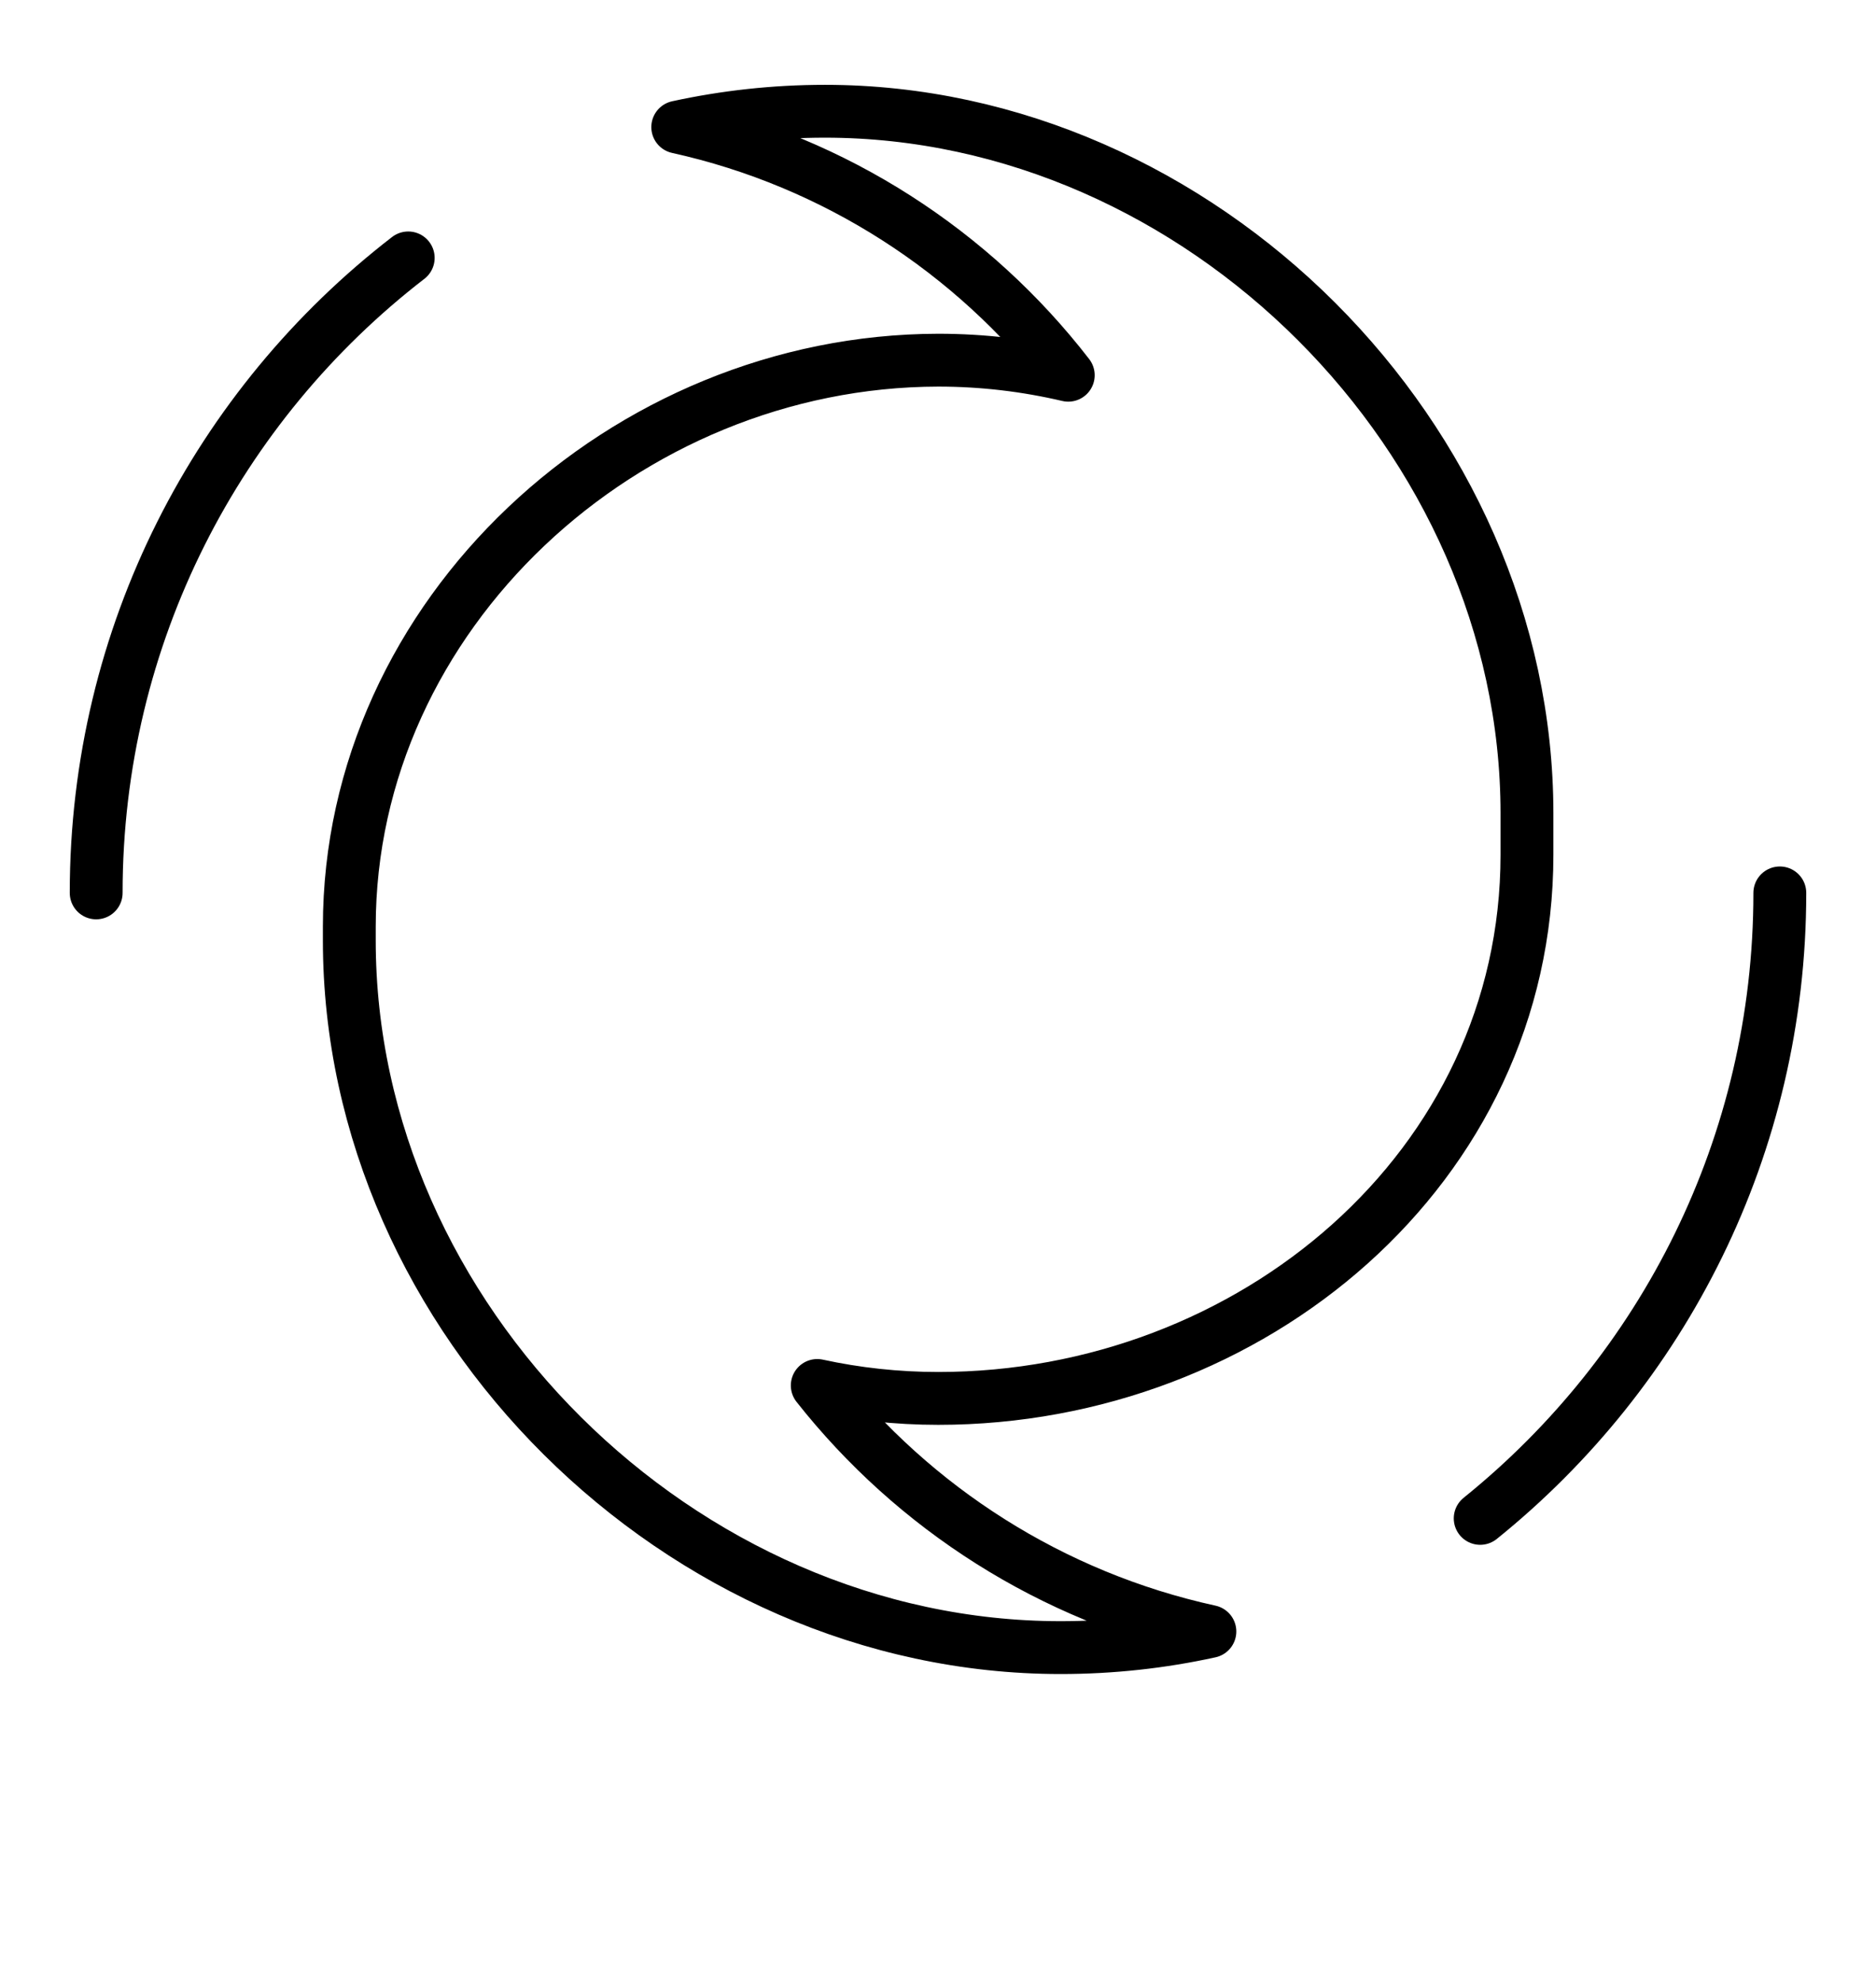 <?xml version="1.0" encoding="utf-8"?>
<!-- Generator: Adobe Illustrator 19.0.0, SVG Export Plug-In . SVG Version: 6.00 Build 0)  -->
<!DOCTYPE svg PUBLIC "-//W3C//DTD SVG 1.1//EN" "http://www.w3.org/Graphics/SVG/1.1/DTD/svg11.dtd">
<svg version="1.1" xmlns="http://www.w3.org/2000/svg" xmlns:xlink="http://www.w3.org/1999/xlink" x="0px" y="0px" width="71px"
	 height="75px" viewBox="0 0 71 75" enable-background="new 0 0 71 75" xml:space="preserve">
<g id="Layer_2" display="none">
	<circle display="inline" fill="#215987" cx="20.31" cy="26.17" r="12.92"/>
	
		<line display="inline" fill="none" stroke="#215987" stroke-width="5" stroke-linecap="round" stroke-linejoin="round" stroke-miterlimit="10" x1="3.99" y1="16.41" x2="0.22" y2="14.16"/>
	
		<line display="inline" fill="none" stroke="#215987" stroke-width="5" stroke-linecap="round" stroke-linejoin="round" stroke-miterlimit="10" x1="15.77" y1="7.42" x2="14.76" y2="3.41"/>
	
		<line display="inline" fill="none" stroke="#215987" stroke-width="5" stroke-linecap="round" stroke-linejoin="round" stroke-miterlimit="10" x1="30.5" y1="9.47" x2="32.48" y2="6.15"/>
	
		<line display="inline" fill="none" stroke="#215987" stroke-width="5" stroke-linecap="round" stroke-linejoin="round" stroke-miterlimit="10" x1="1.29" y1="30.64" x2="-2.5" y2="31.59"/>
	<g display="inline">
		
			<path fill="#FFFFFF" stroke="#215987" stroke-width="5" stroke-linecap="round" stroke-linejoin="round" stroke-miterlimit="10" d="
			M62.95,52.5c5.28,0,9.55-3.78,9.55-9.05c0-5.28-4.28-9.3-9.55-9.3c-0.47,0-0.92,0.17-1.38,0.24c0.24-0.83,0.37-1.65,0.37-2.56
			c0-5.27-4.28-9.52-9.55-9.52c-1,0-1.96,0.17-2.87,0.46c-1.13-4.02-4.81-6.97-9.19-6.97c-5.27,0-9.55,4.28-9.55,9.56
			c0,0.39,0.03,0.77,0.08,1.14c-0.52-0.09-1.04-0.14-1.58-0.14c-5.25,0-9.51,4.24-9.55,9.48c-1.46-0.91-3.18-1.44-5.03-1.44
			c-5.27,0-9.55,3.78-9.55,9.05c0,5.28,4.28,9.05,9.55,9.05H62.95z"/>
		<path fill="none" stroke="#215987" stroke-width="5" stroke-linecap="round" stroke-linejoin="round" stroke-miterlimit="10" d="
			M61.61,34.52c-1.22,3.79-4.77,6.53-8.97,6.53"/>
	</g>
</g>
<g id="Layer_1">
	
		<path fill-rule="evenodd" clip-rule="evenodd" fill="none" stroke="#000000" stroke-width="2" stroke-linecap="round" stroke-linejoin="round" stroke-miterlimit="10" d="
		M13.22,35.07v0.52c0,14.31,12.53,26.76,26.92,26.76c1.94,0,3.83-0.21,5.65-0.61c-5.99-1.31-11.2-4.67-14.86-9.31
		c1.47,0.32,3.01,0.49,4.58,0.49c11.84,0,22.28-8.73,22.28-20.57v-1.57c0-14.2-12.37-26.57-26.57-26.57c-1.91,0-3.78,0.21-5.57,0.6
		c5.97,1.32,11.17,4.72,14.78,9.39c-1.58-0.37-3.22-0.57-4.92-0.57C23.66,13.65,13.22,23.24,13.22,35.07z"/>
	
		<path fill-rule="evenodd" clip-rule="evenodd" fill="none" stroke="#000000" stroke-width="2" stroke-linecap="round" stroke-linejoin="round" stroke-miterlimit="10" d="
		M3.64,33.79c0-9.78,4.62-18.48,11.81-24.03"/>
	
		<path fill-rule="evenodd" clip-rule="evenodd" fill="none" stroke="#000000" stroke-width="2" stroke-linecap="round" stroke-linejoin="round" stroke-miterlimit="10" d="
		M67.36,33.79c0,9.57-4.43,18.1-11.34,23.67"/>
</g>
</svg>
